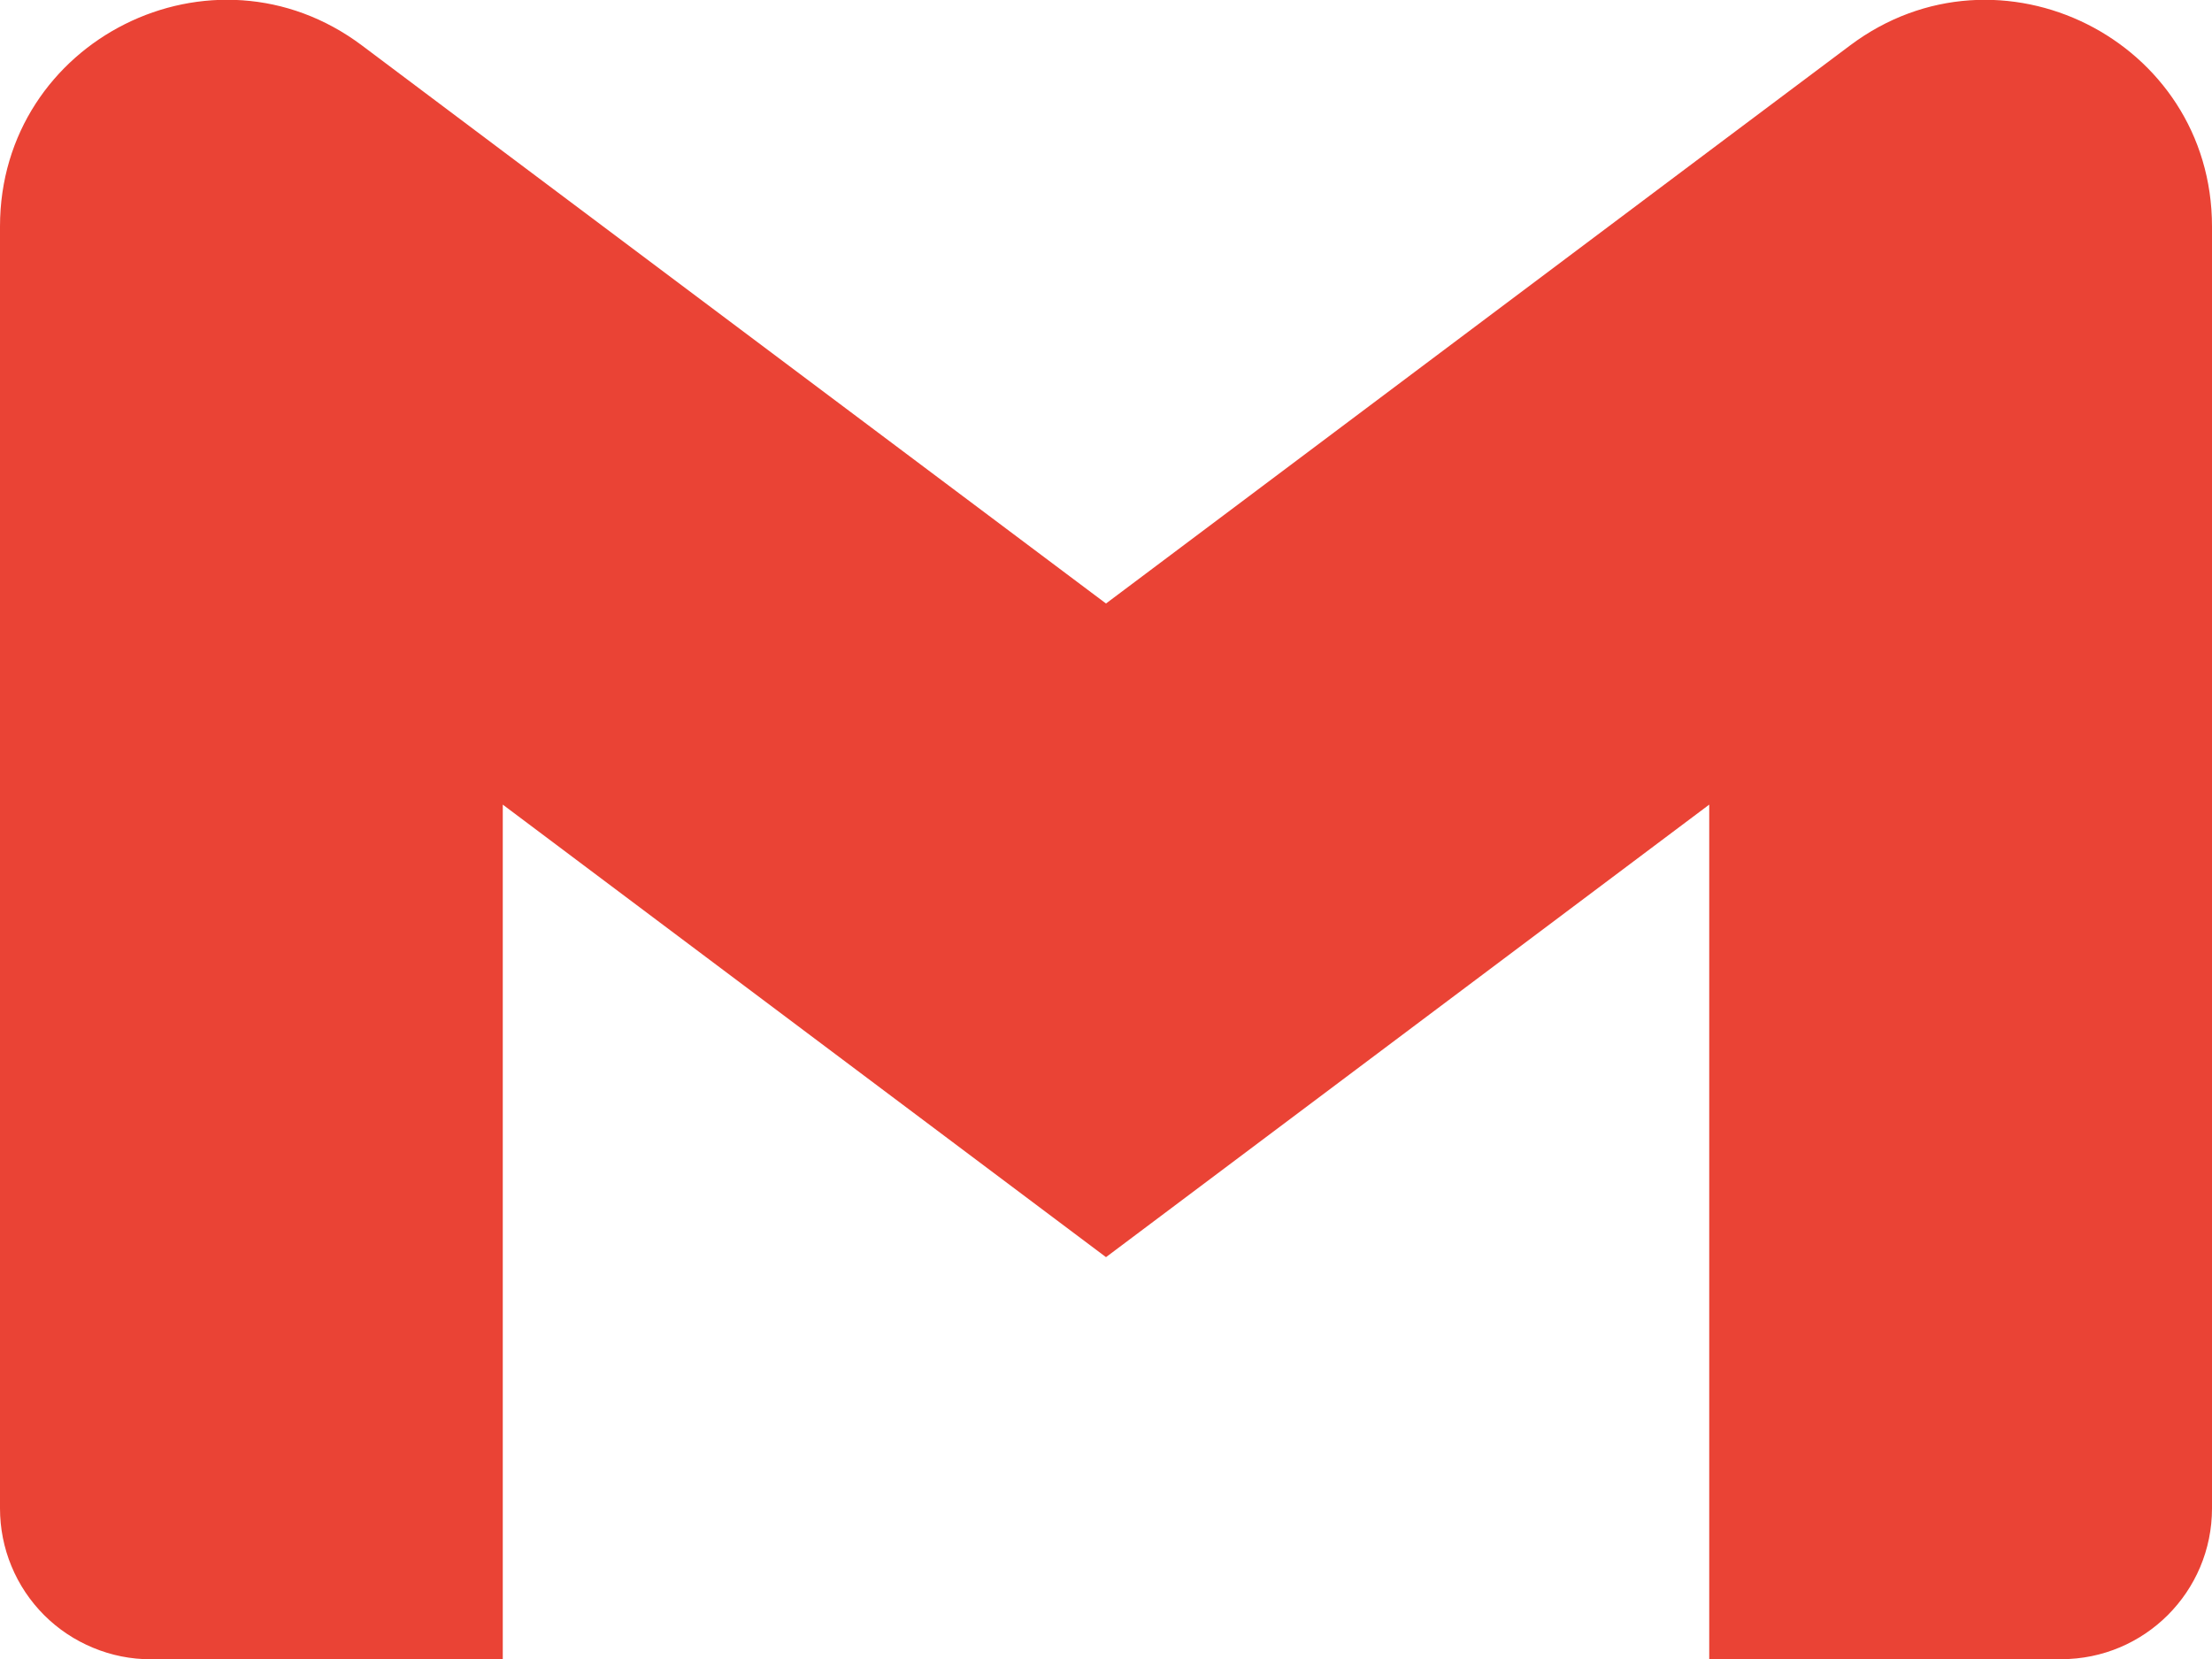 <svg width="24" height="18" viewBox="0 0 24 18" fill="none" xmlns="http://www.w3.org/2000/svg">
<path d="M24 2.457V16.366C24 17.27 23.268 18.002 22.364 18.002H18.545V8.73L12 13.64L5.455 8.73V18.003H1.636C1.421 18.003 1.208 17.961 1.01 17.878C0.811 17.796 0.631 17.676 0.479 17.524C0.327 17.372 0.206 17.191 0.124 16.992C0.042 16.794 -0 16.581 3.05652e-07 16.366V2.457C3.05652e-07 0.434 2.309 -0.721 3.927 0.493L5.455 1.64L12 6.548L18.545 1.638L20.073 0.493C21.69 -0.72 24 0.434 24 2.457Z" fill="#EA4335"/>
</svg>
